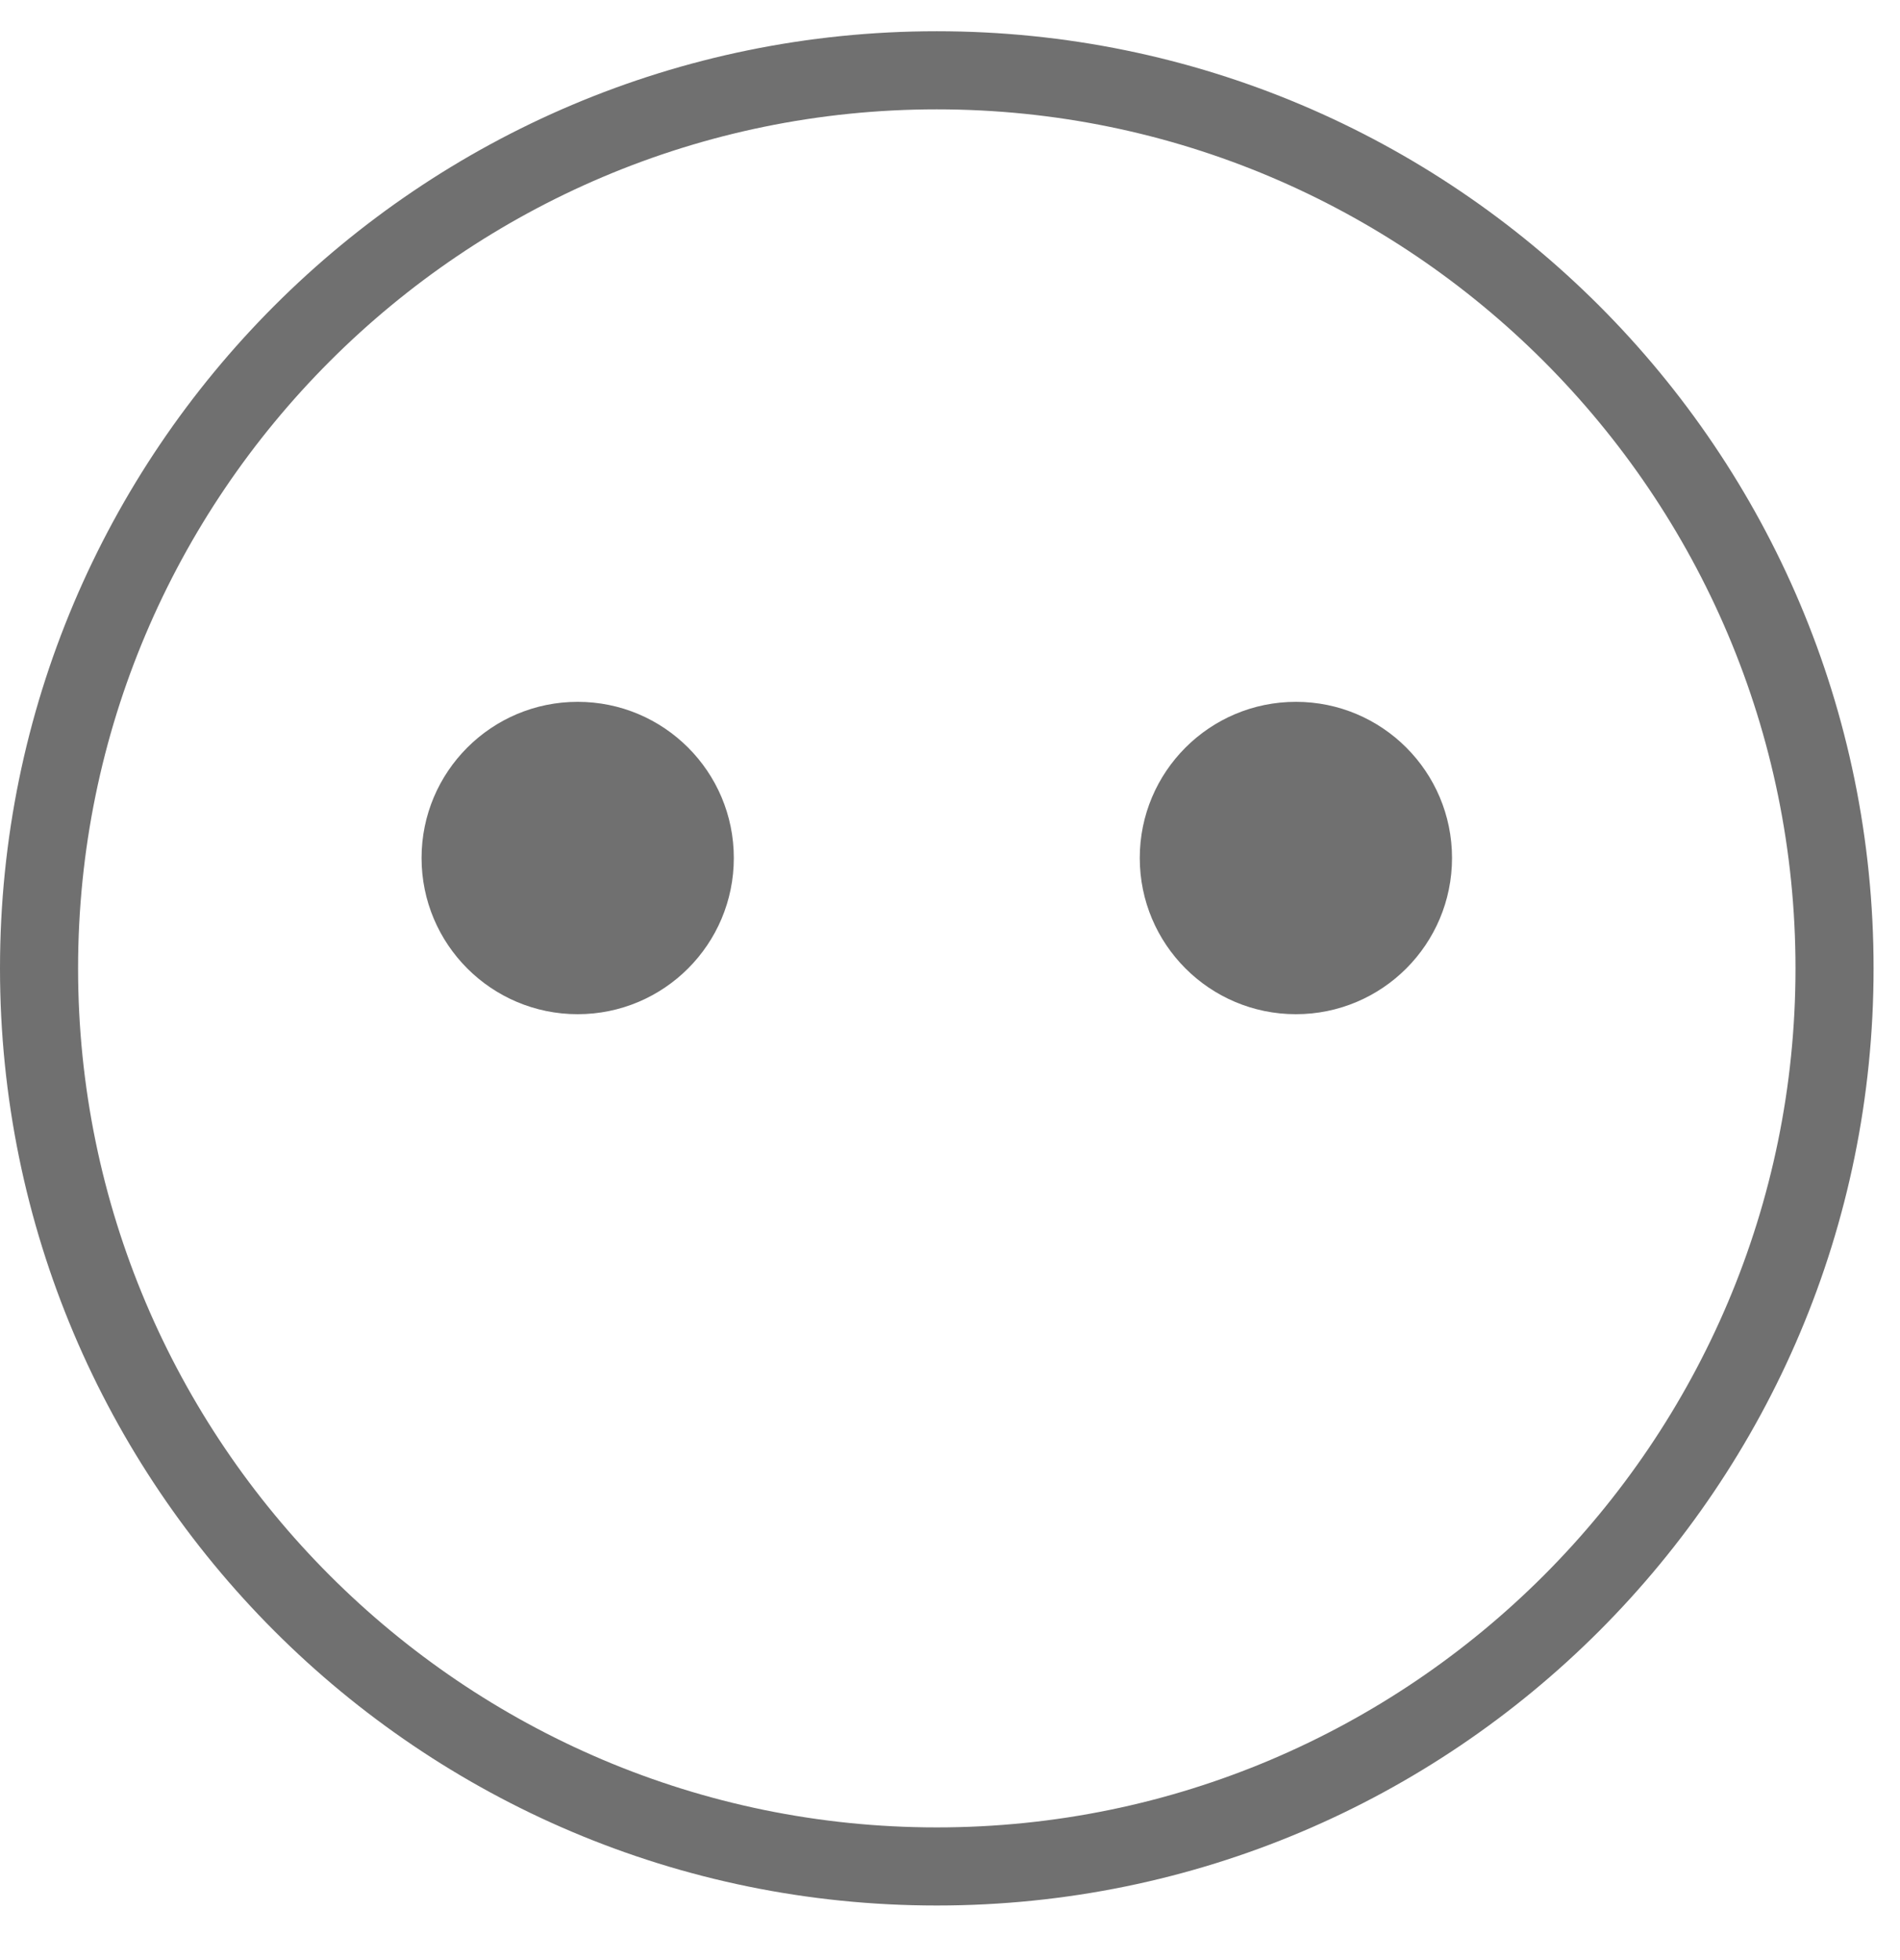 <svg width="32" height="33" viewBox="0 0 32 33" fill="none" xmlns="http://www.w3.org/2000/svg">
<path d="M15.777 0.526C7.064 0.526 0 7.59 0 16.303C0 25.017 7.064 32.081 15.777 32.081C24.491 32.081 31.555 25.017 31.555 16.303C31.555 7.59 24.491 0.526 15.777 0.526ZM15.777 30.766C7.802 30.766 1.315 24.278 1.315 16.303C1.315 8.328 7.802 1.841 15.777 1.841C23.753 1.841 30.24 8.328 30.24 16.303C30.24 24.278 23.753 30.766 15.777 30.766Z" fill="#707070"/>
<path d="M9.729 17.075C11.182 17.075 12.359 15.898 12.359 14.445C12.359 12.993 11.182 11.816 9.729 11.816C8.277 11.816 7.1 12.993 7.1 14.445C7.1 15.898 8.277 17.075 9.729 17.075Z" fill="#707070"/>
<path d="M21.826 17.075C23.278 17.075 24.455 15.898 24.455 14.445C24.455 12.993 23.278 11.816 21.826 11.816C20.373 11.816 19.196 12.993 19.196 14.445C19.196 15.898 20.373 17.075 21.826 17.075Z" fill="#707070"/>
</svg>
